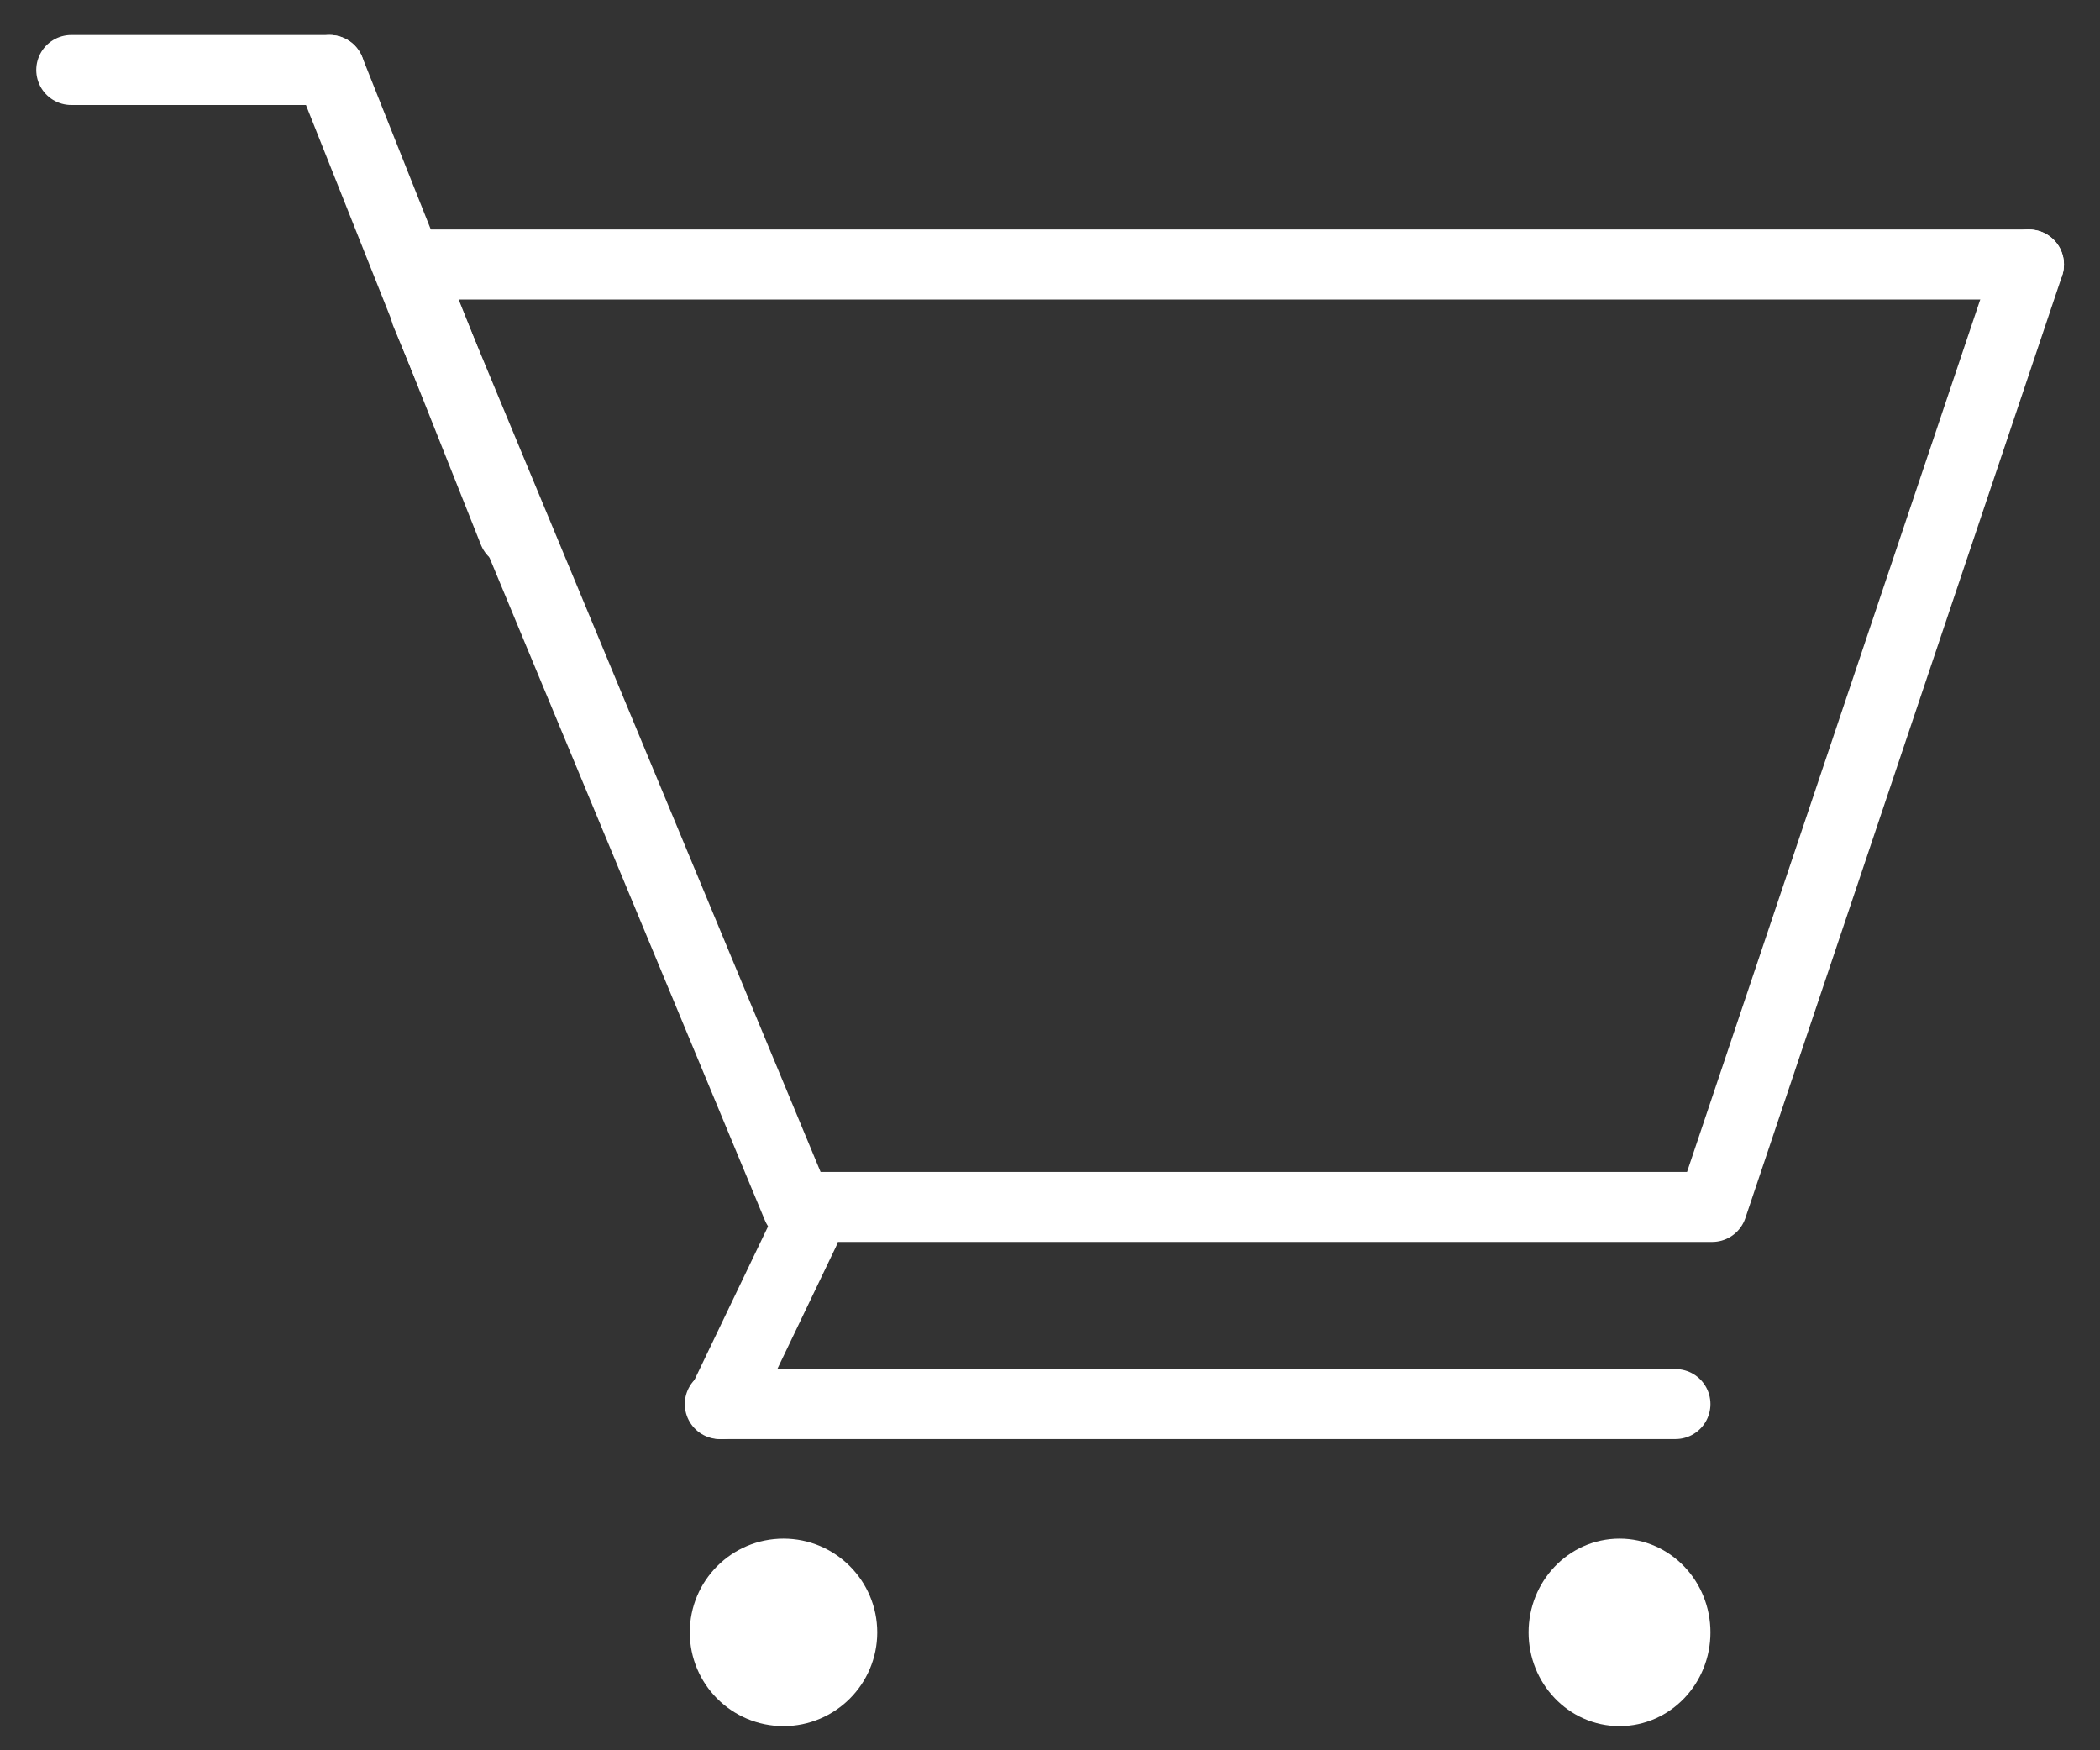 <svg width="30" height="25" viewBox="0 0 30 25" fill="none" xmlns="http://www.w3.org/2000/svg">
<rect x="0" y="0" width="30" height="25" fill="#333333" stroke="none"/>
<path d="M6.083 4.473L11.389 17.239H24.46L28.985 3.778" stroke="white" stroke-linecap="round" stroke-linejoin="round"/>
<path d="M6.083 3.778H28.985" stroke="white" stroke-linecap="round" stroke-linejoin="round"/>
<path d="M7.335 7.597L4.71 1" stroke="white" stroke-linecap="round" stroke-linejoin="round"/>
<path d="M1.018 1H4.71" stroke="white" stroke-linecap="round" stroke-linejoin="round"/>
<path d="M11.491 17.592L10.31 20.055" stroke="white" stroke-linecap="round" stroke-linejoin="round"/>
<path d="M23.935 20.055H10.283" stroke="white" stroke-linecap="round" stroke-linejoin="round"/>
<path fill-rule="evenodd" clip-rule="evenodd" d="M10.354 23.316C10.354 22.853 10.729 22.477 11.193 22.477C11.656 22.477 12.032 22.853 12.032 23.316C12.032 23.779 11.656 24.155 11.193 24.155C10.729 24.155 10.354 23.779 10.354 23.316Z" fill="white" stroke="white" stroke-linecap="round" stroke-linejoin="round"/>
<path fill-rule="evenodd" clip-rule="evenodd" d="M22.337 23.316C22.337 22.853 22.695 22.477 23.136 22.477C23.578 22.477 23.935 22.853 23.935 23.316C23.935 23.779 23.578 24.155 23.136 24.155C22.695 24.155 22.337 23.779 22.337 23.316Z" fill="white" stroke="white" stroke-linecap="round" stroke-linejoin="round"/>
</svg>

